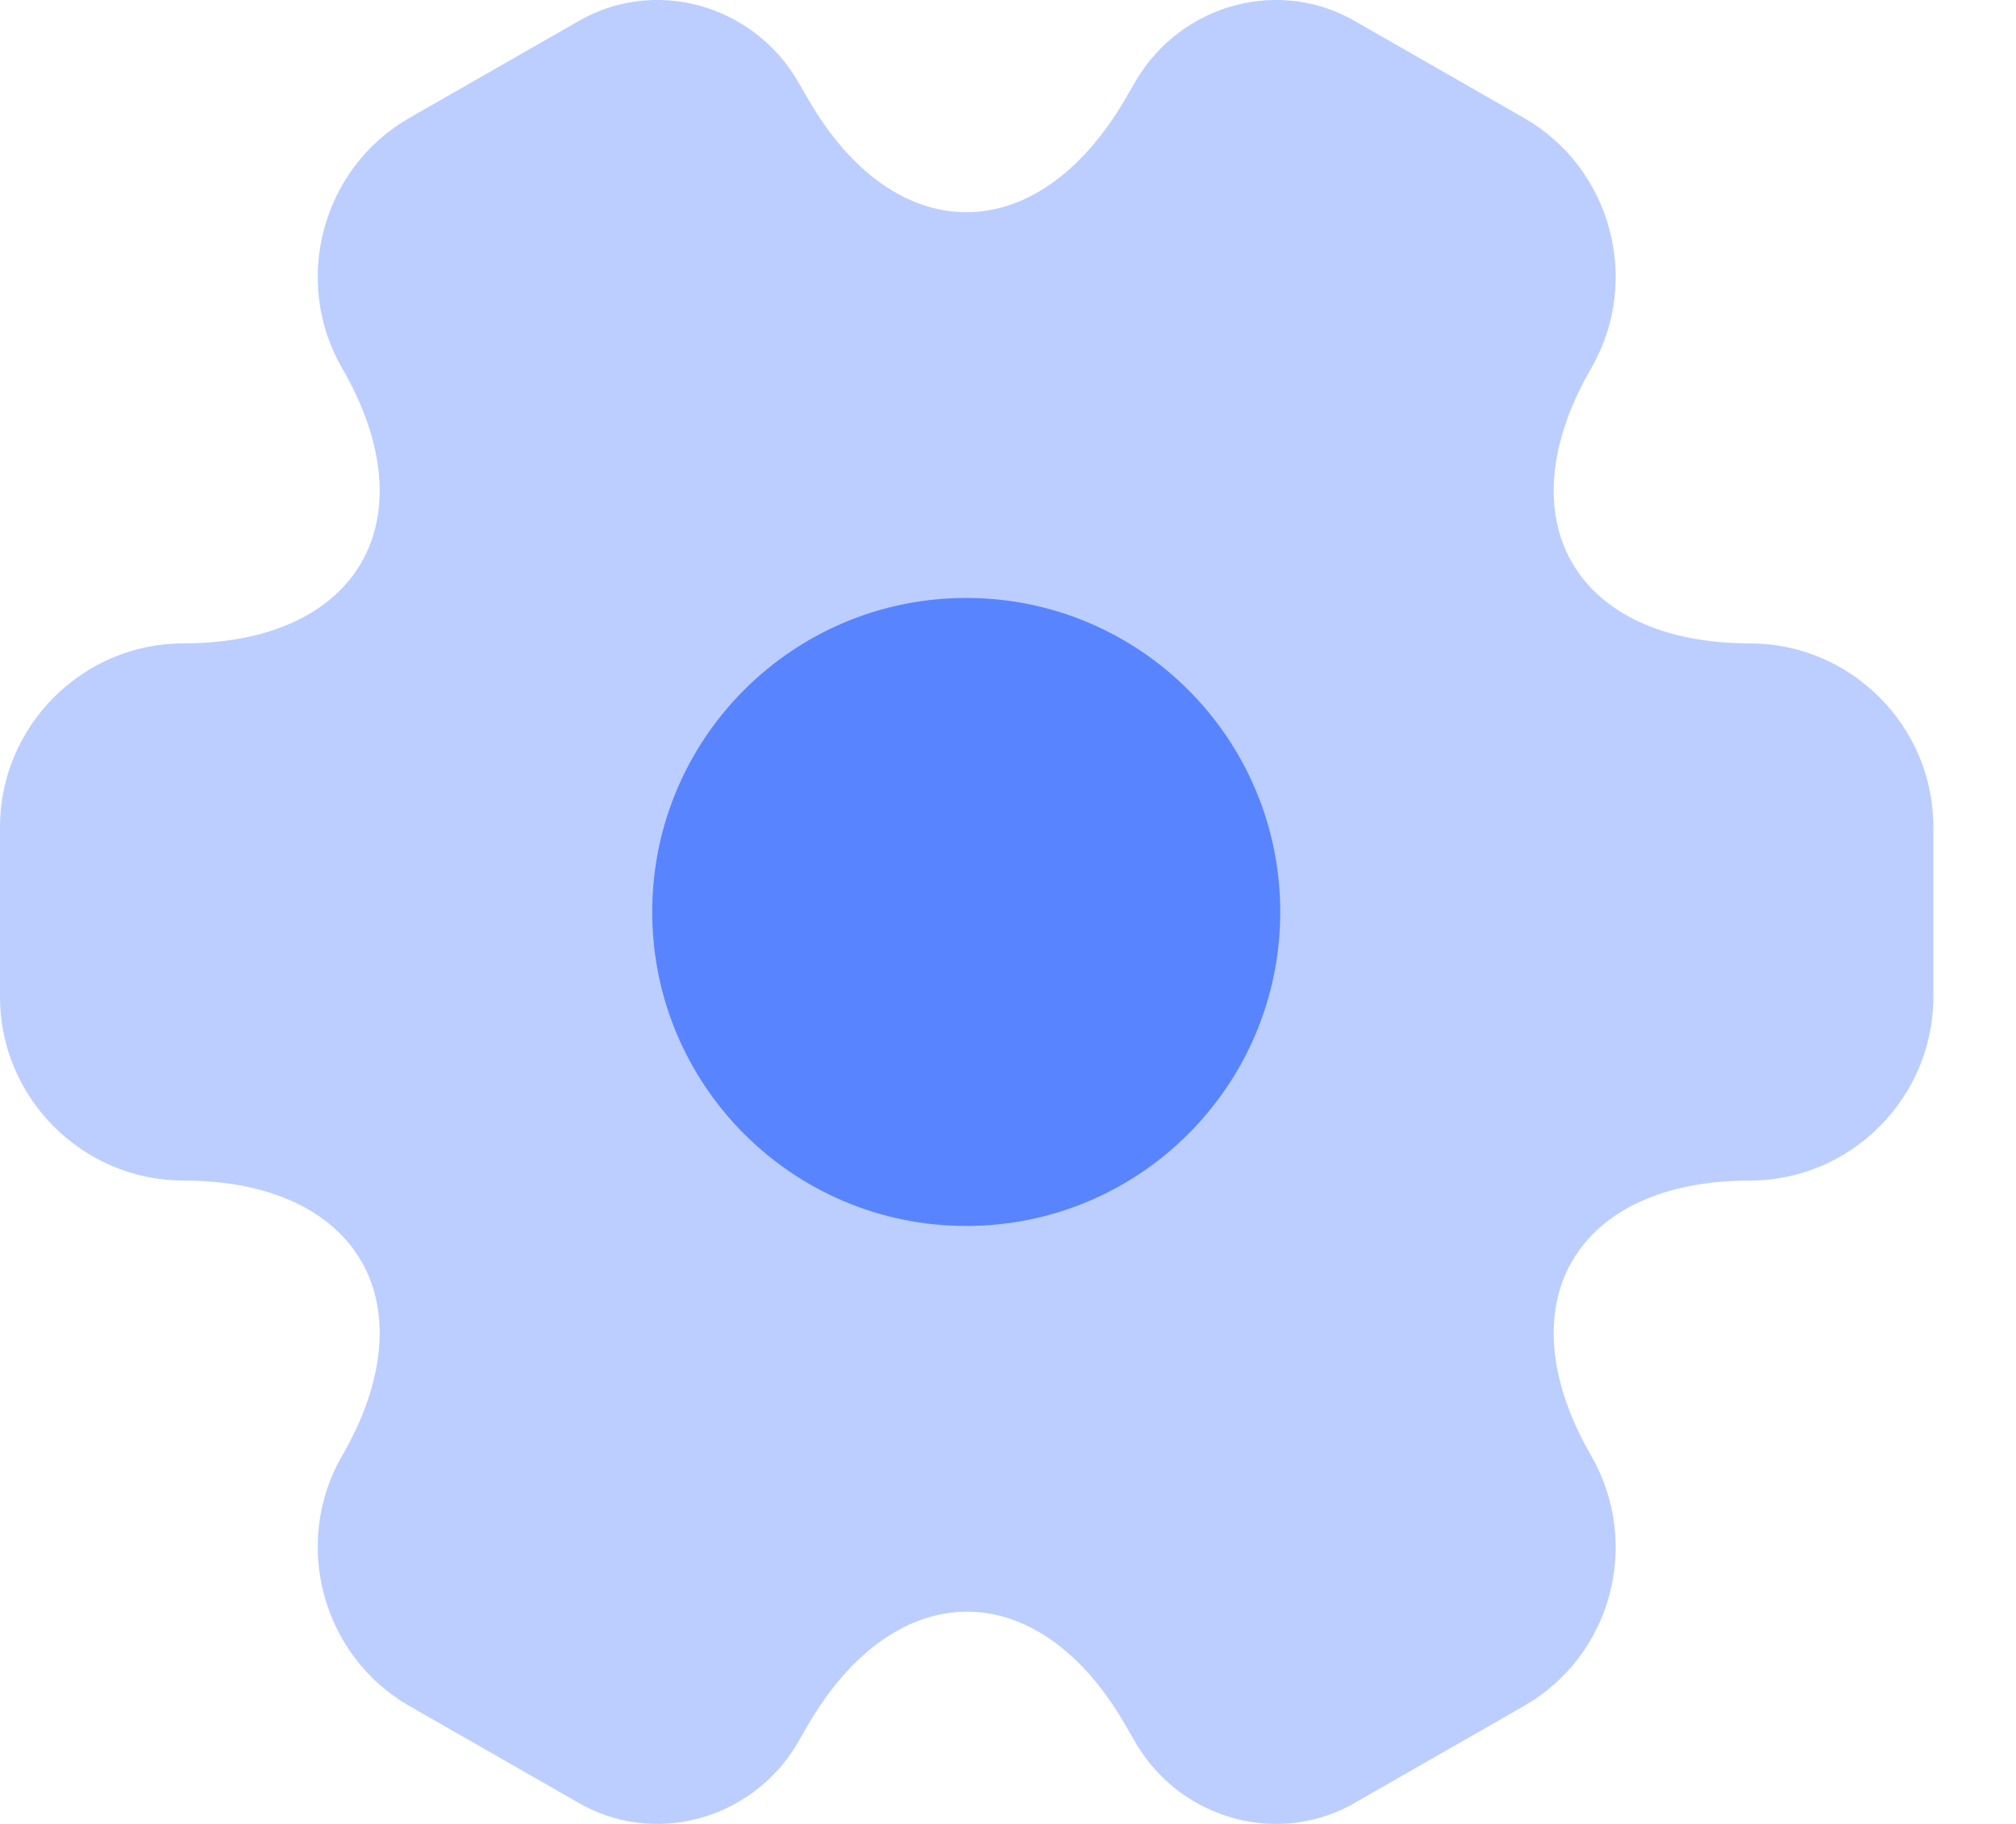 <svg width="21" height="19" viewBox="0 0 21 19" fill="none" xmlns="http://www.w3.org/2000/svg">
<path opacity="0.4" d="M0 10.386V8.614C0 7.568 0.855 6.702 1.912 6.702C3.734 6.702 4.479 5.414 3.563 3.834C3.04 2.928 3.352 1.75 4.267 1.227L6.009 0.23C6.804 -0.243 7.83 0.039 8.303 0.834L8.414 1.025C9.32 2.606 10.809 2.606 11.725 1.025L11.836 0.834C12.309 0.039 13.336 -0.243 14.131 0.23L15.872 1.227C16.788 1.75 17.1 2.928 16.576 3.834C15.661 5.414 16.405 6.702 18.227 6.702C19.274 6.702 20.139 7.557 20.139 8.614V10.386C20.139 11.432 19.284 12.298 18.227 12.298C16.405 12.298 15.661 13.586 16.576 15.166C17.1 16.082 16.788 17.25 15.872 17.773L14.131 18.77C13.336 19.242 12.309 18.961 11.836 18.166L11.725 17.974C10.819 16.394 9.33 16.394 8.414 17.974L8.303 18.166C7.83 18.961 6.804 19.242 6.009 18.77L4.267 17.773C3.352 17.25 3.04 16.072 3.563 15.166C4.479 13.586 3.734 12.298 1.912 12.298C0.855 12.298 0 11.432 0 10.386Z" fill="#5884FF"/>
<path d="M10.065 12.771C11.871 12.771 13.336 11.306 13.336 9.5C13.336 7.693 11.871 6.229 10.065 6.229C8.258 6.229 6.794 7.693 6.794 9.5C6.794 11.306 8.258 12.771 10.065 12.771Z" fill="#5884FF"/>
</svg>

